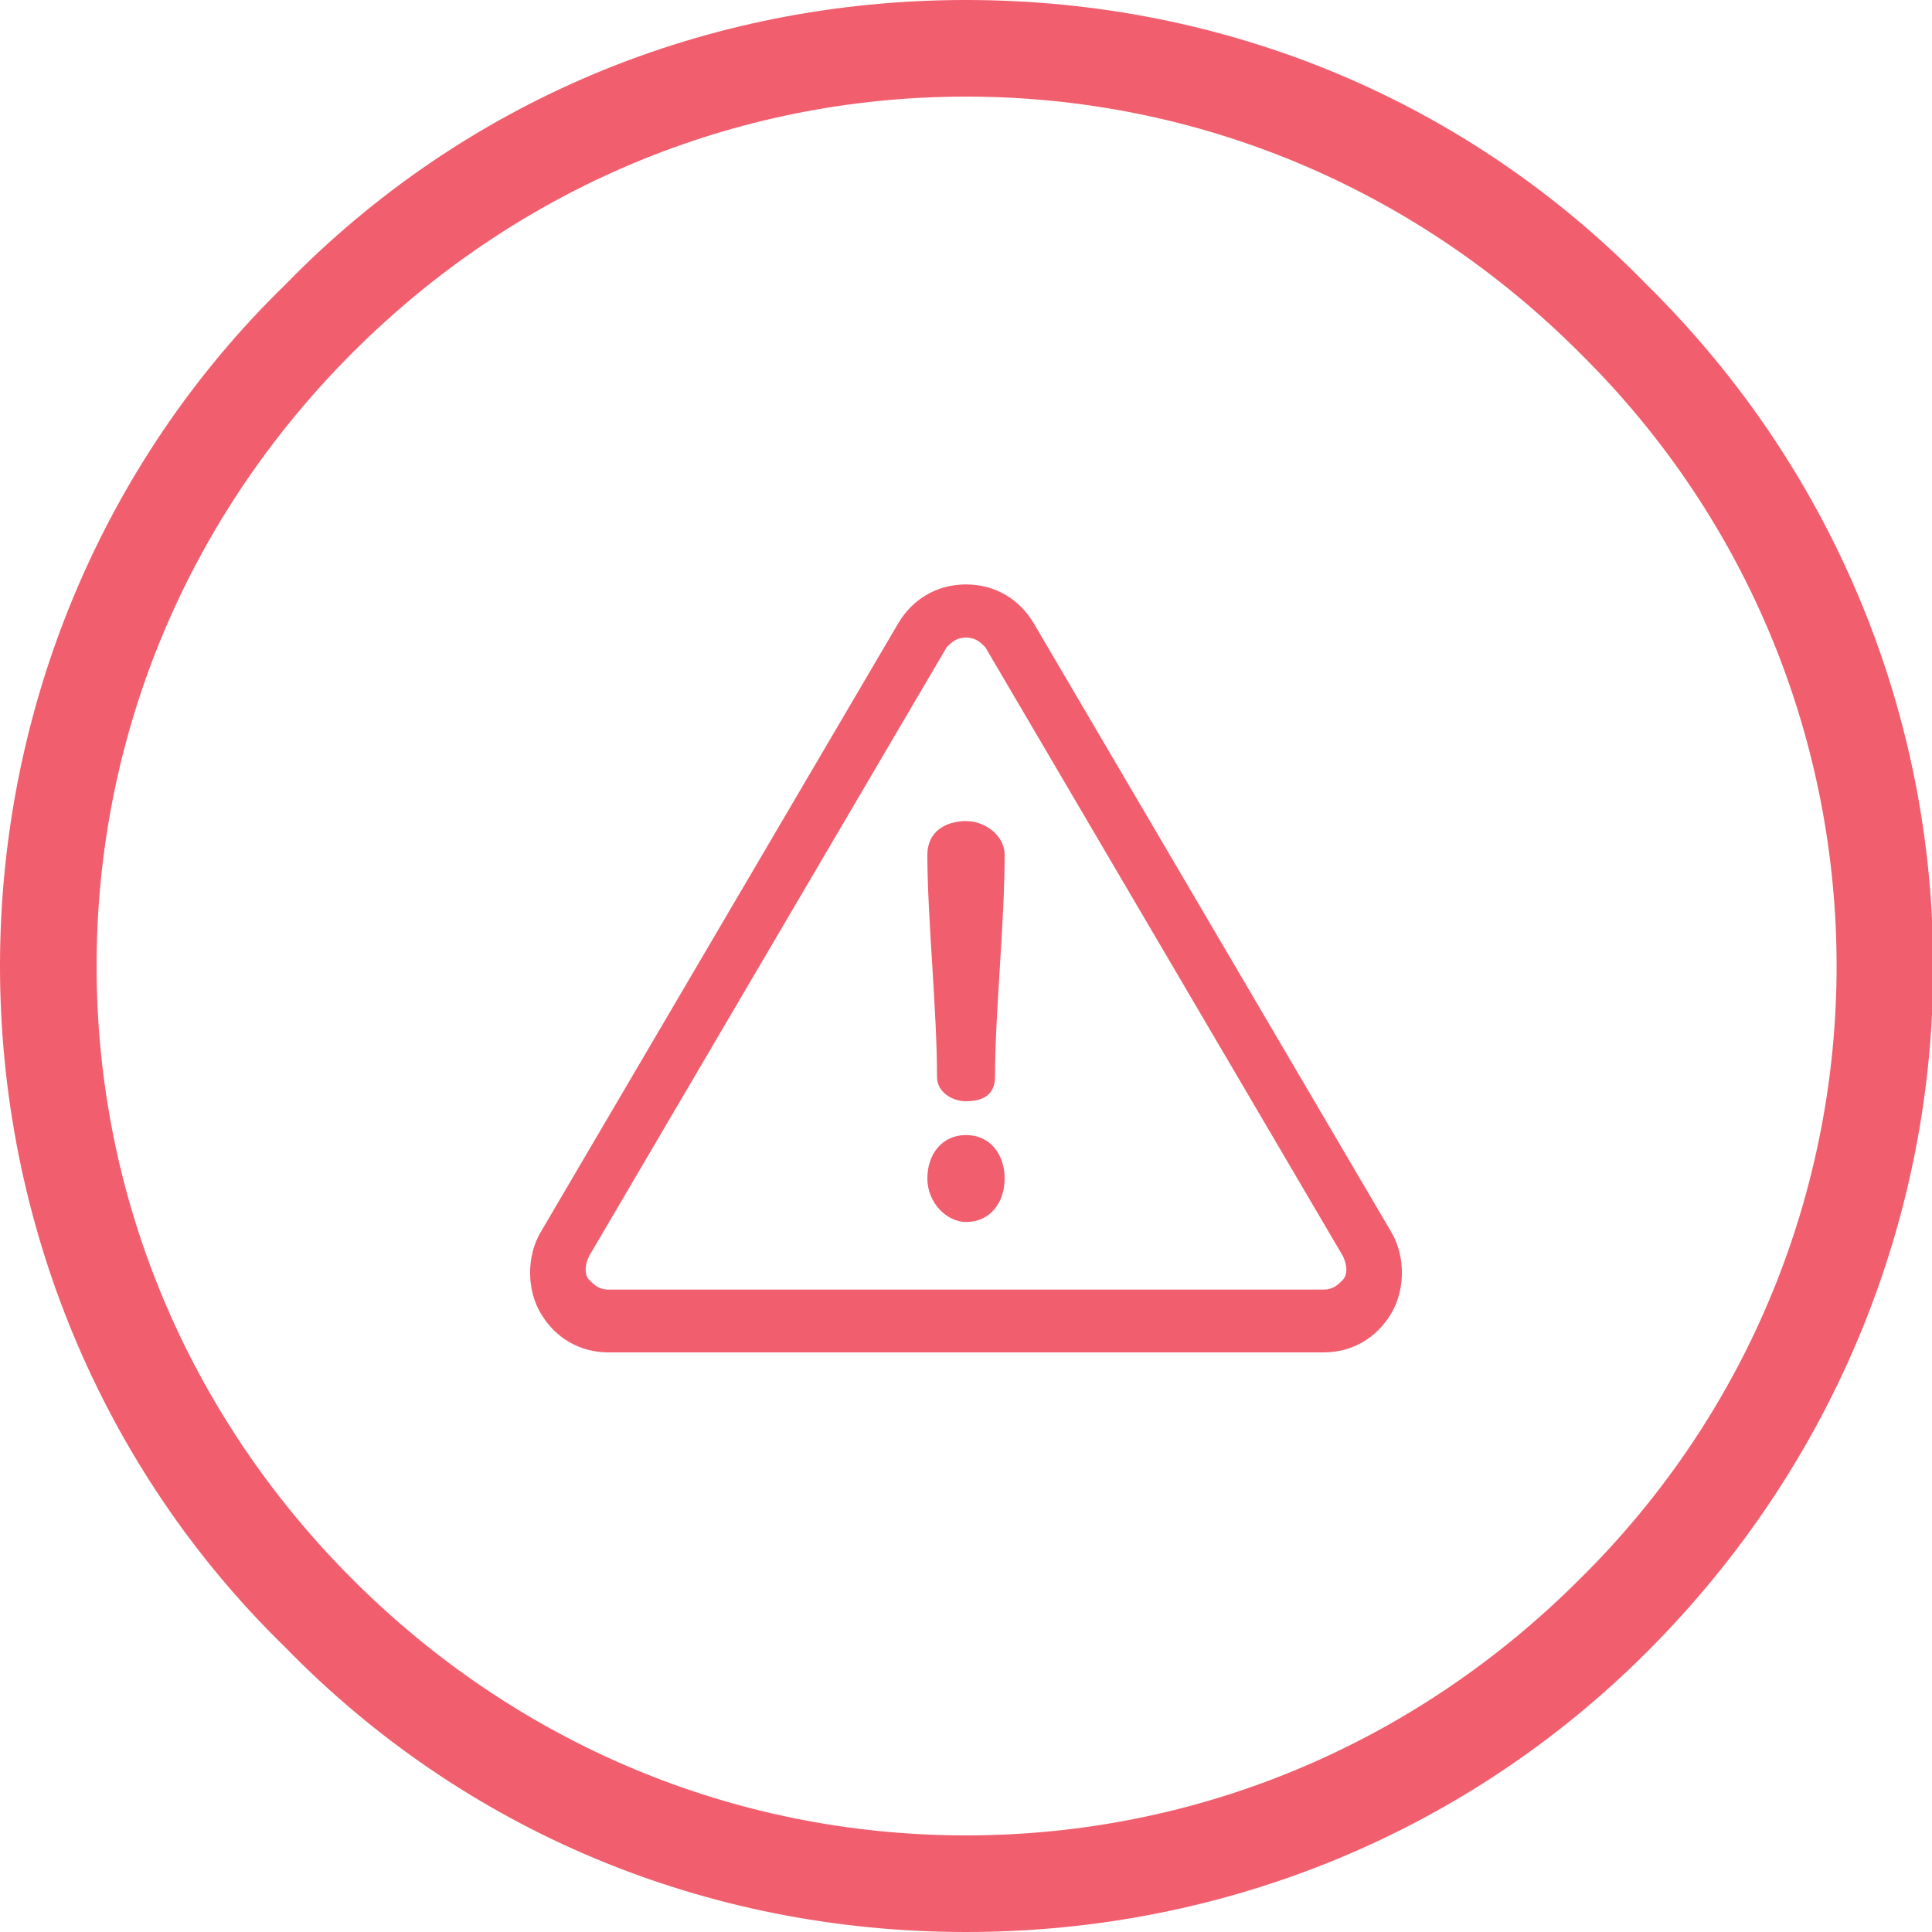 <?xml version="1.0" encoding="utf-8"?>
<!-- Generator: Adobe Illustrator 21.1.0, SVG Export Plug-In . SVG Version: 6.00 Build 0)  -->
<svg version="1.1" id="Layer_1" xmlns="http://www.w3.org/2000/svg" xmlns:xlink="http://www.w3.org/1999/xlink" x="0px" y="0px"
	 viewBox="0 0 40 40" style="enable-background:new 0 0 40 40;" xml:space="preserve">
<style type="text/css">
	.st0{fill:#F15E6E;}
</style>
<g>
	<path class="st0" d="M34.1,5.9C30.4,2.1,25.4,0,20,0C14.6,0,9.6,2.1,5.9,5.9C2.1,9.6,0,14.7,0,20c0,5.3,2.1,10.4,5.9,14.1
		C9.6,37.9,14.6,40,20,40c0,0,0,0,0,0c5.4,0,10.4-2.1,14.1-5.8C42,26.3,42,13.7,34.1,5.9z M32.7,32.7C29.3,36.1,24.8,38,20,38
		c-4.8,0-9.3-1.9-12.7-5.3C3.9,29.3,2,24.8,2,20c0-4.8,1.9-9.3,5.3-12.7C10.7,3.9,15.2,2,20,2c4.8,0,9.3,1.9,12.7,5.3
		C39.8,14.3,39.8,25.7,32.7,32.7z"/>
	<path class="st0" d="M20,23.5L20,23.5c-0.5,0-0.8,0.4-0.8,0.9v0c0,0.5,0.4,0.9,0.8,0.9c0,0,0,0,0,0c0.5,0,0.8-0.4,0.8-0.9
		C20.8,23.9,20.5,23.5,20,23.5z"/>
	<path class="st0" d="M19.4,22.3c0,0.3,0.3,0.5,0.6,0.5c0.3,0,0.6-0.1,0.6-0.5c0-1.3,0.2-3.2,0.2-4.6c0-0.4-0.4-0.7-0.8-0.7
		c-0.4,0-0.8,0.2-0.8,0.7C19.2,19,19.4,20.9,19.4,22.3L19.4,22.3z"/>
	<path class="st0" d="M21.4,12.9c-0.3-0.5-0.8-0.8-1.4-0.8c-0.6,0-1.1,0.3-1.4,0.8l-7.4,12.6c-0.3,0.5-0.3,1.2,0,1.7
		c0.3,0.5,0.8,0.8,1.4,0.8h14.8c0.6,0,1.1-0.3,1.4-0.8c0.3-0.5,0.3-1.2,0-1.7L21.4,12.9z M27.8,26.5c-0.1,0.1-0.2,0.2-0.4,0.2
		c0,0,0,0,0,0H12.6c-0.2,0-0.3-0.1-0.4-0.2c-0.1-0.1-0.1-0.3,0-0.5l7.4-12.6c0.1-0.1,0.2-0.2,0.4-0.2c0,0,0,0,0,0c0,0,0,0,0,0
		c0.2,0,0.3,0.1,0.4,0.2L27.8,26C27.9,26.2,27.9,26.4,27.8,26.5z"/>
</g>
</svg>
